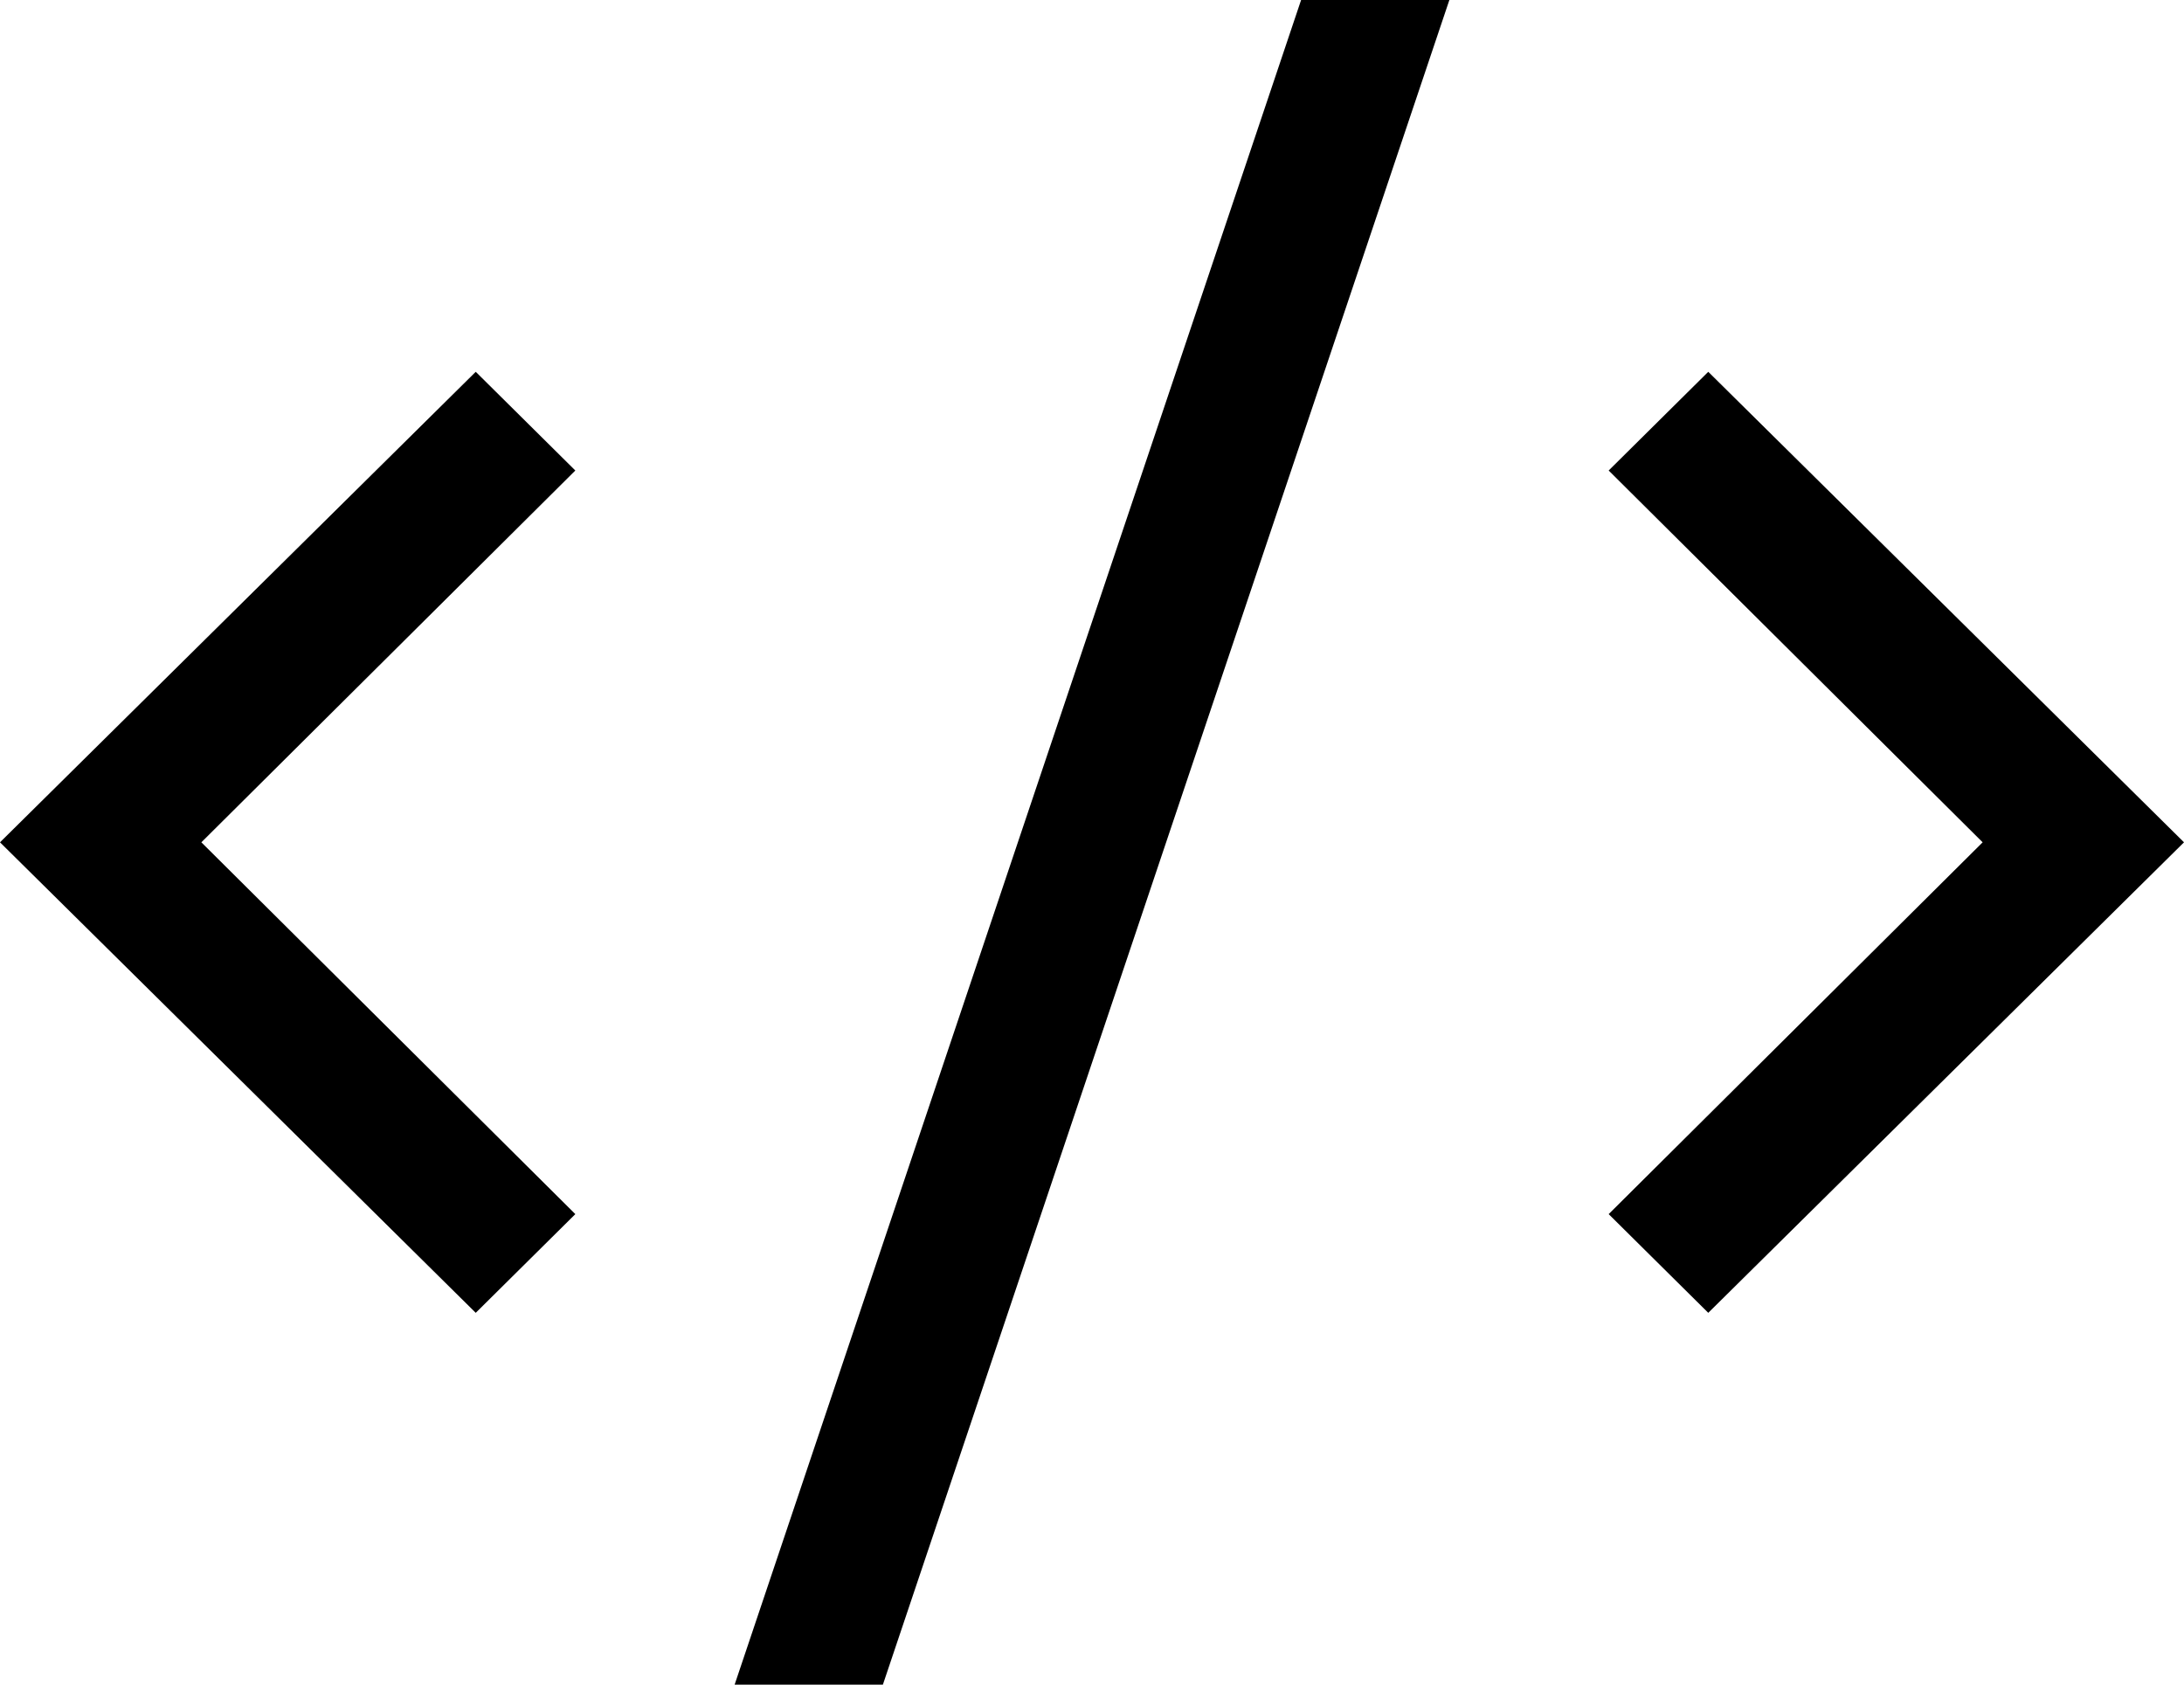 <svg xmlns="http://www.w3.org/2000/svg" viewBox="0 0 35 27">
                                
                            
  <path d="M31.773,13.5 L25.78,19.459 L27.376,21.041 L35,13.5 L27.376,5.959 L25.78,7.541 L31.773,13.5 Z M7.624,5.959 L0,13.5 L7.624,21.041 L9.22,19.459 L3.227,13.5 L9.22,7.541 L7.624,5.959 Z M23.227,27 L14.149,0 L11.773,0 L20.851,27 L23.227,27 Z" transform="matrix(1 0 0 -1 0 27)"></path>
</svg>